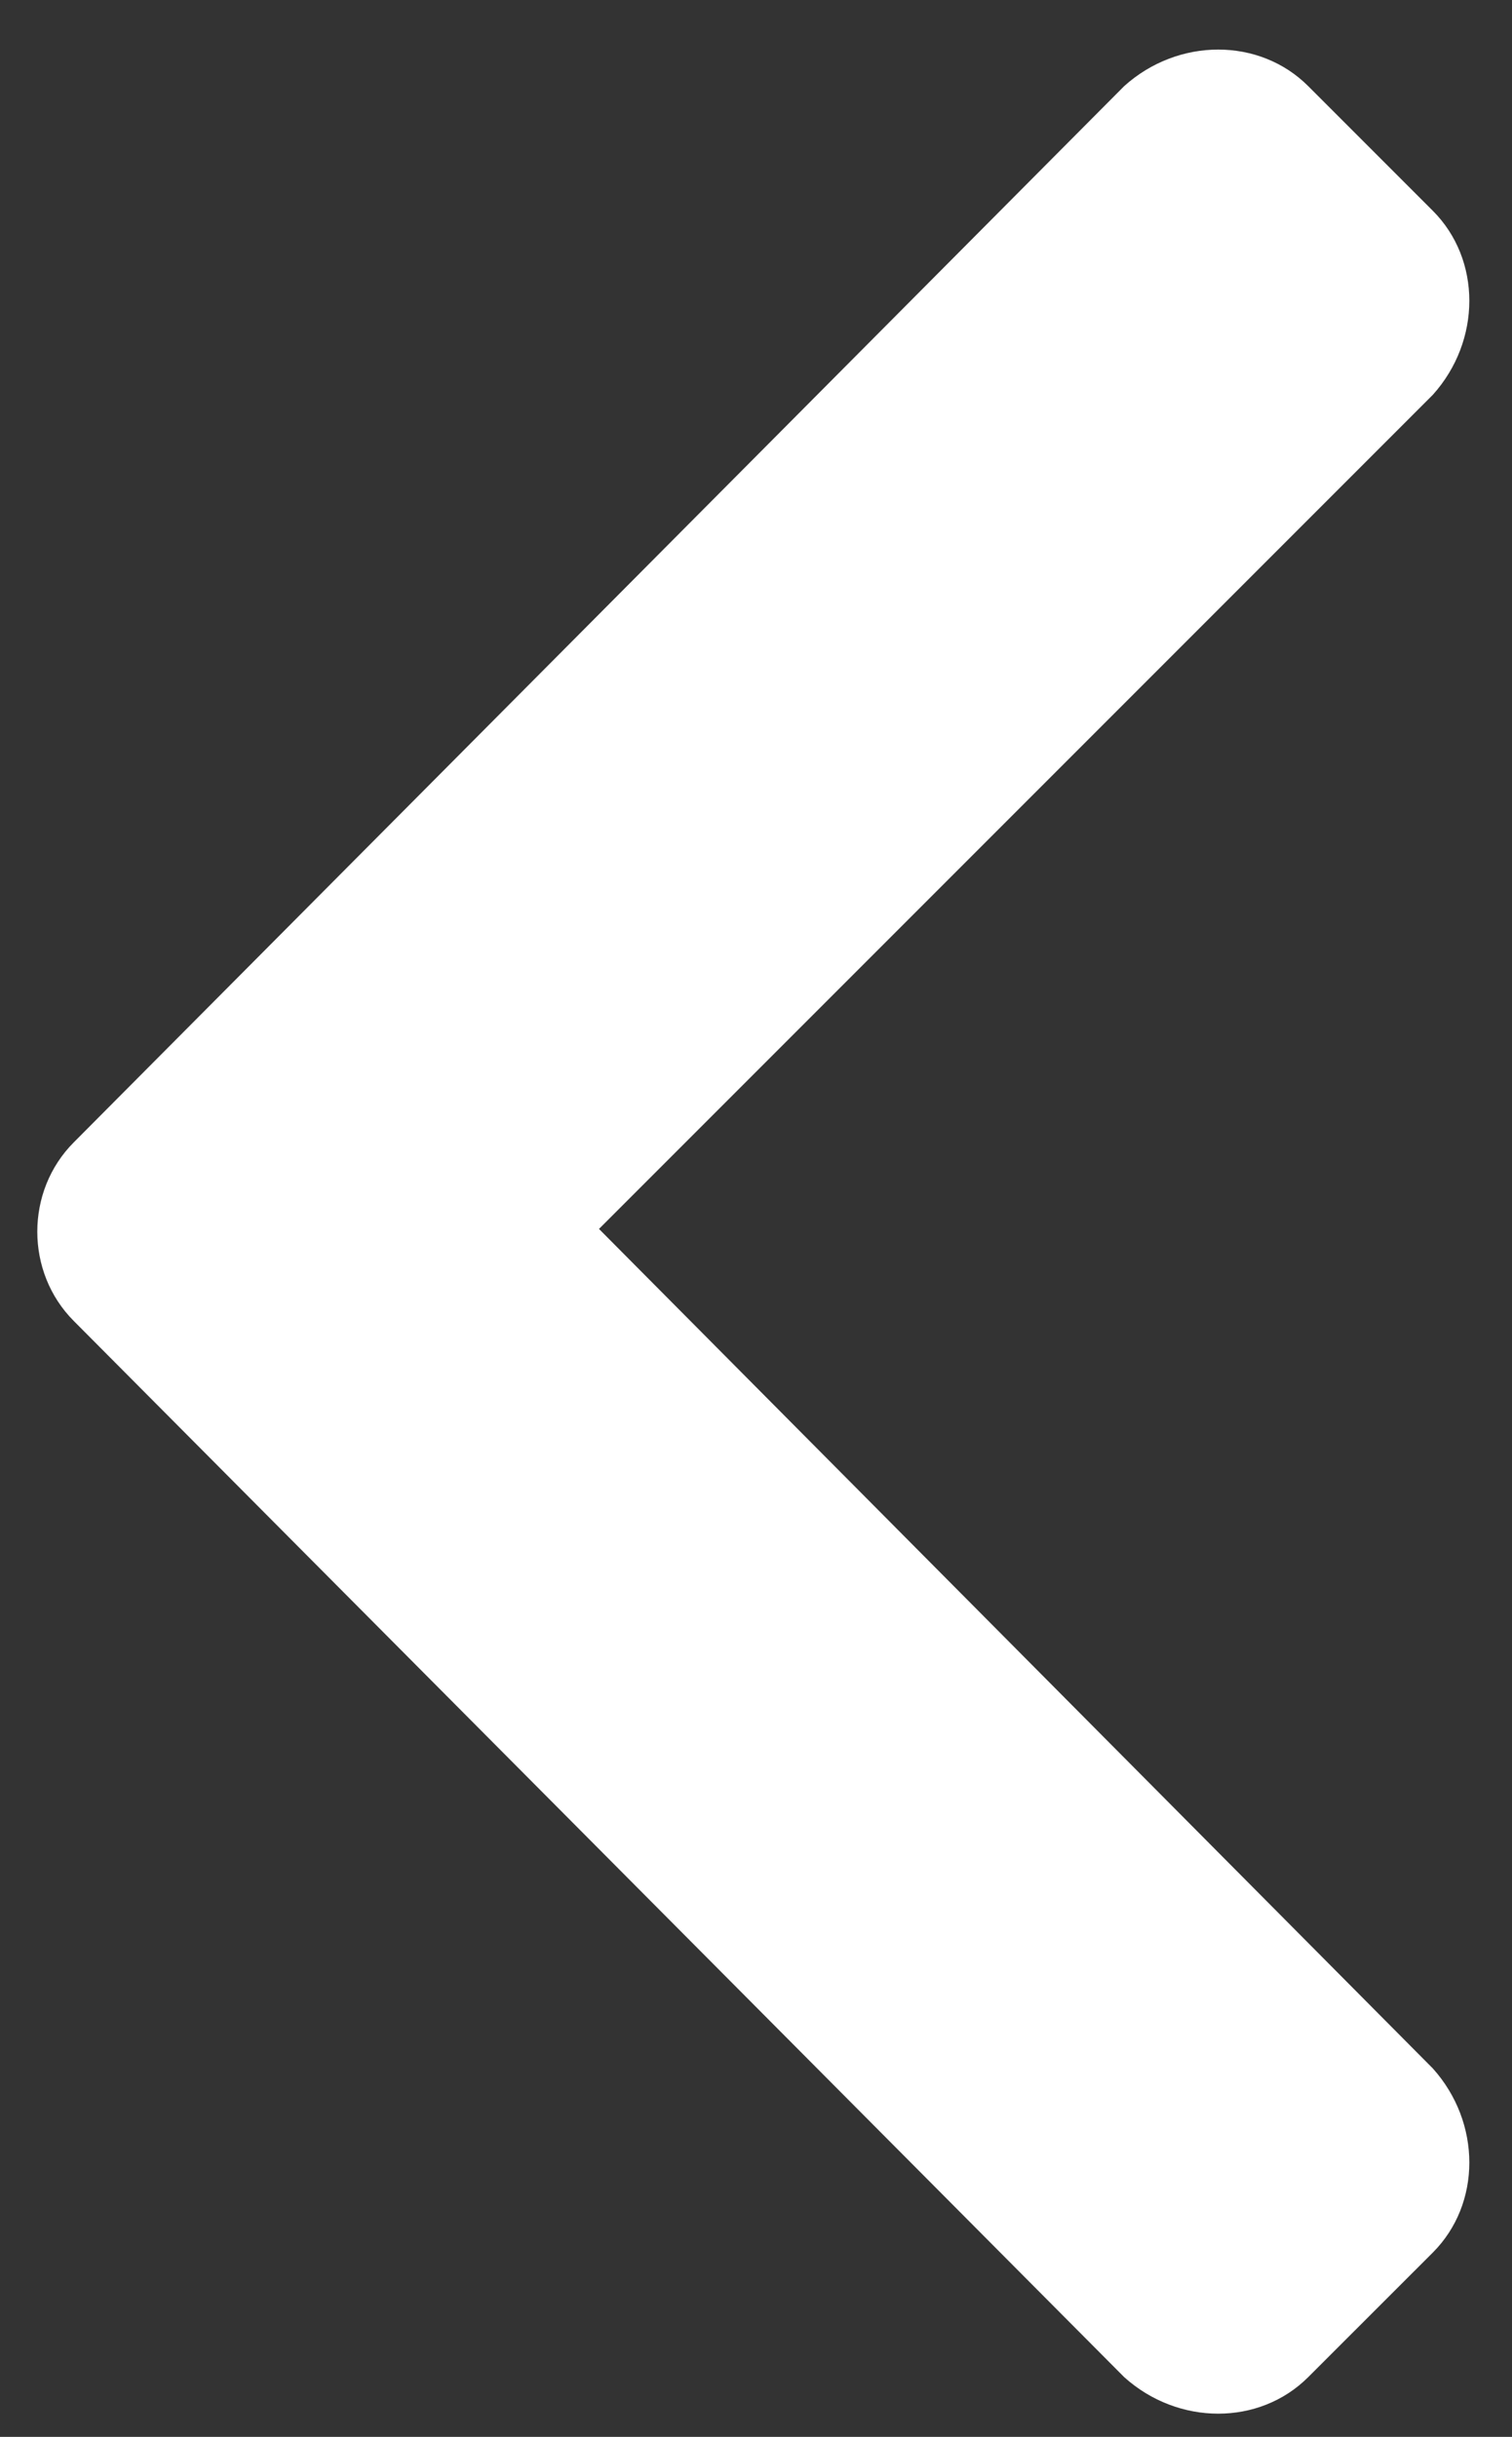 <svg width="18" height="29" viewBox="0 0 18 29" fill="none" xmlns="http://www.w3.org/2000/svg">
<rect x="0" y="0" width="18" height="29" fill="#333333" stroke="none"/>
<path d="M0.879 13.594L13.383 1.025C14.027 0.445 14.994 0.445 15.574 1.025L17.057 2.508C17.637 3.088 17.637 4.055 17.057 4.699L7.131 14.625L17.057 24.615C17.637 25.26 17.637 26.227 17.057 26.807L15.574 28.289C14.994 28.869 14.027 28.869 13.383 28.289L0.879 15.721C0.299 15.141 0.299 14.174 0.879 13.594Z" fill="white"/>
</svg>
